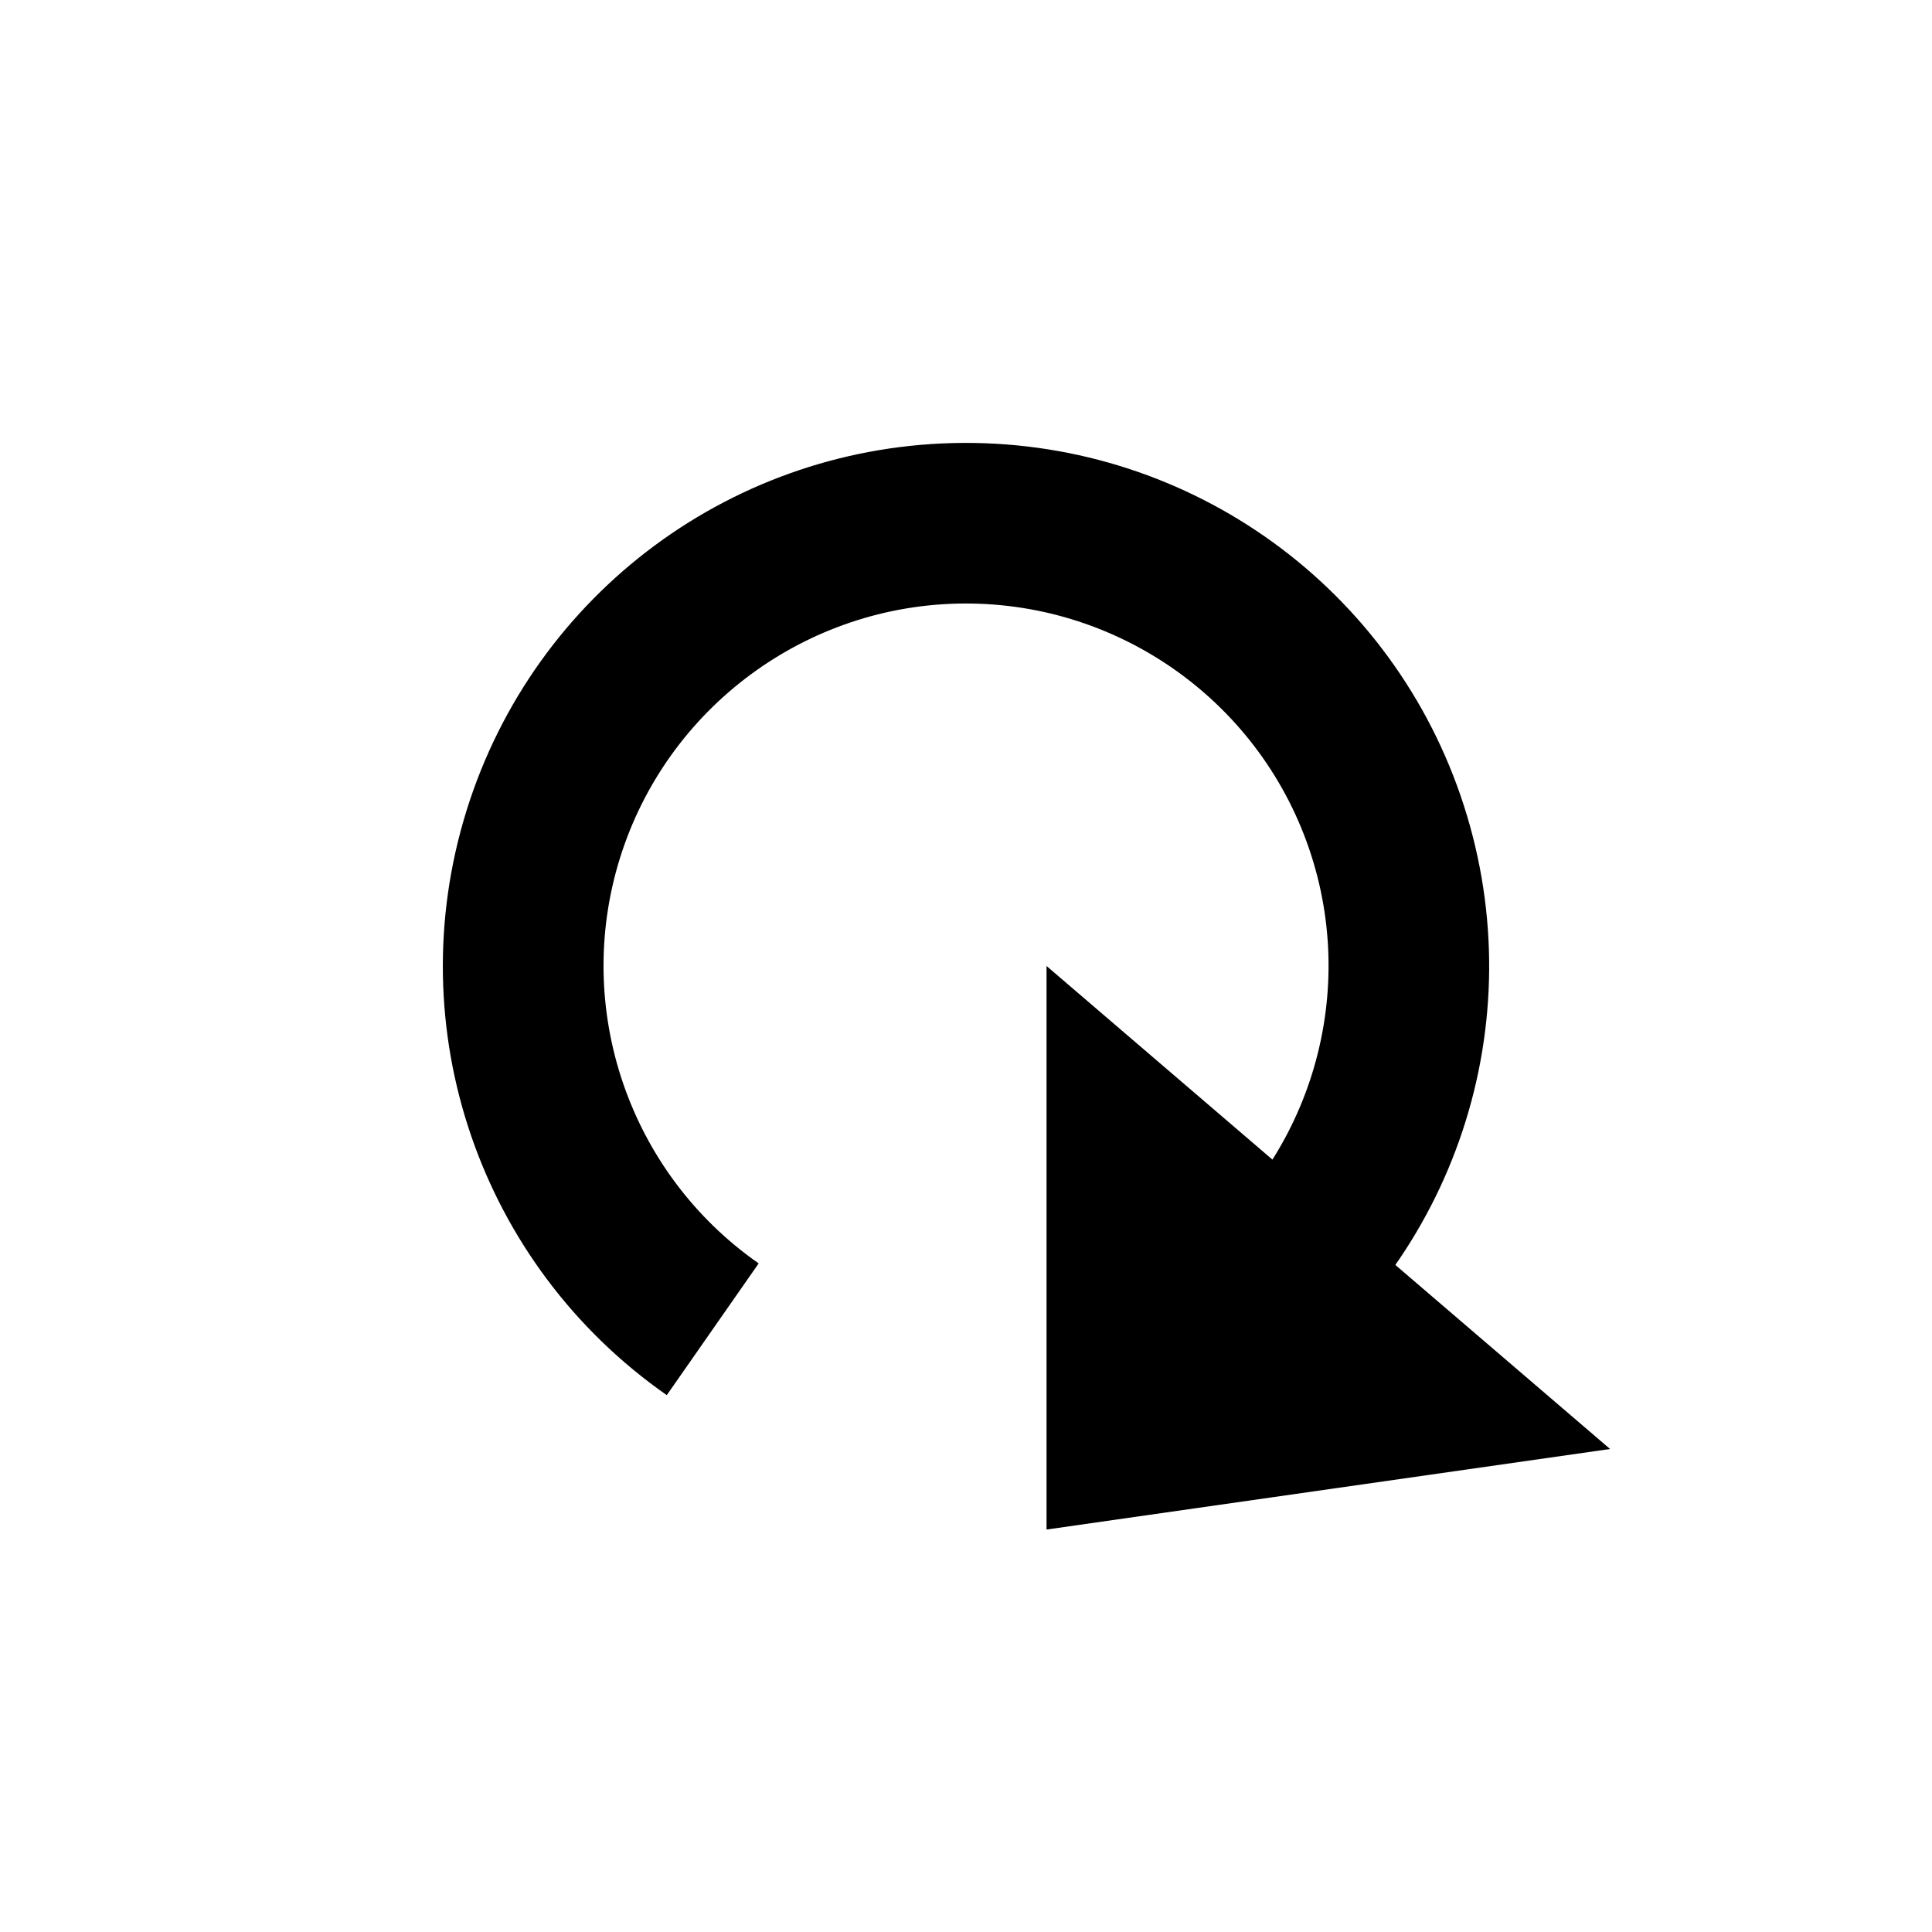<?xml version="1.0" encoding="UTF-8" standalone="no"?>
<svg
   xmlns:dc="http://purl.org/dc/elements/1.1/"
   xmlns:cc="http://creativecommons.org/ns#"
   xmlns:rdf="http://www.w3.org/1999/02/22-rdf-syntax-ns#"
   xmlns:svg="http://www.w3.org/2000/svg"
   xmlns="http://www.w3.org/2000/svg"
   xmlns:sodipodi="http://sodipodi.sourceforge.net/DTD/sodipodi-0.dtd"
   xmlns:inkscape="http://www.inkscape.org/namespaces/inkscape"
   inkscape:version="1.0.1 (3bc2e813f5, 2020-09-07)"
   sodipodi:docname="transform-rotate-symbolic.svg"
   viewBox="0 0 16 16"
   height="16"
   width="16"
   id="svg1"
   version="1.1">
  <defs
     id="defs953">
    <inkscape:path-effect
       effect="join_type"
       id="path-effect846"
       is_visible="true"
       lpeversion="1"
       linecap_type="butt"
       line_width="1.33"
       linejoin_type="extrp_arc"
       miter_limit="100"
       attempt_force_join="true" />
    <inkscape:path-effect
       effect="join_type"
       id="path-effect7712-0"
       is_visible="true"
       lpeversion="1"
       linecap_type="butt"
       line_width="1.89"
       linejoin_type="extrp_arc"
       miter_limit="100"
       attempt_force_join="true" />
  </defs>
  <style
     id="s0">
.success { fill:#009909; }
.warning { fill:#FF1990; }
.warning { fill:#00AAFF; }
</style>
  <style
     id="s2">
@import '../../highlights.css';
</style>
  <sodipodi:namedview
     inkscape:snap-midpoints="true"
     inkscape:snap-smooth-nodes="true"
     inkscape:snap-intersection-paths="true"
     inkscape:object-paths="true"
     inkscape:snap-bbox="true"
     inkscape:document-rotation="0"
     inkscape:current-layer="svg1"
     inkscape:window-maximized="1"
     inkscape:window-y="-9"
     inkscape:window-x="-9"
     inkscape:window-height="1013"
     inkscape:window-width="1920"
     inkscape:cy="9.2765043"
     inkscape:cx="20.381166"
     inkscape:zoom="41.125"
     showgrid="true"
     id="namedview"
     guidetolerance="10"
     gridtolerance="10"
     objecttolerance="10">
    <inkscape:grid
       id="grid"
       type="xygrid"
       spacingx="0.667"
       spacingy="0.667" />
  </sodipodi:namedview>
  <path
     id="path15581"
     style="stroke-width:0.873"
     d="m 8.667,8 v 4.667 l 4.667,-0.667 z"
     sodipodi:nodetypes="cccc" />
  <path
     style="fill:#000000;fill-rule:nonzero;stroke:none;stroke-opacity:1"
     id="path844"
     sodipodi:type="arc"
     sodipodi:cx="8.0000229"
     sodipodi:cy="8.0000401"
     sodipodi:rx="3.6670001"
     sodipodi:ry="3.6670001"
     sodipodi:start="2.1796711"
     sodipodi:end="0.95222785"
     sodipodi:open="true"
     sodipodi:arc-type="arc"
     d="M 6.283,10.463 C 5.211,9.715 4.745,8.355 5.134,7.107 c 0.389,-1.248 1.545,-2.103 2.852,-2.109 1.307,-0.006 2.471,0.837 2.872,2.081 0.401,1.244 -0.052,2.609 -1.117,3.366 l 0.771,1.084 C 12.052,10.433 12.703,8.471 12.123,6.671 11.544,4.872 9.869,3.659 7.979,3.668 6.089,3.677 4.426,4.907 3.864,6.712 3.302,8.516 3.972,10.472 5.522,11.554 Z"
     inkscape:path-effect="#path-effect846" />
</svg>
